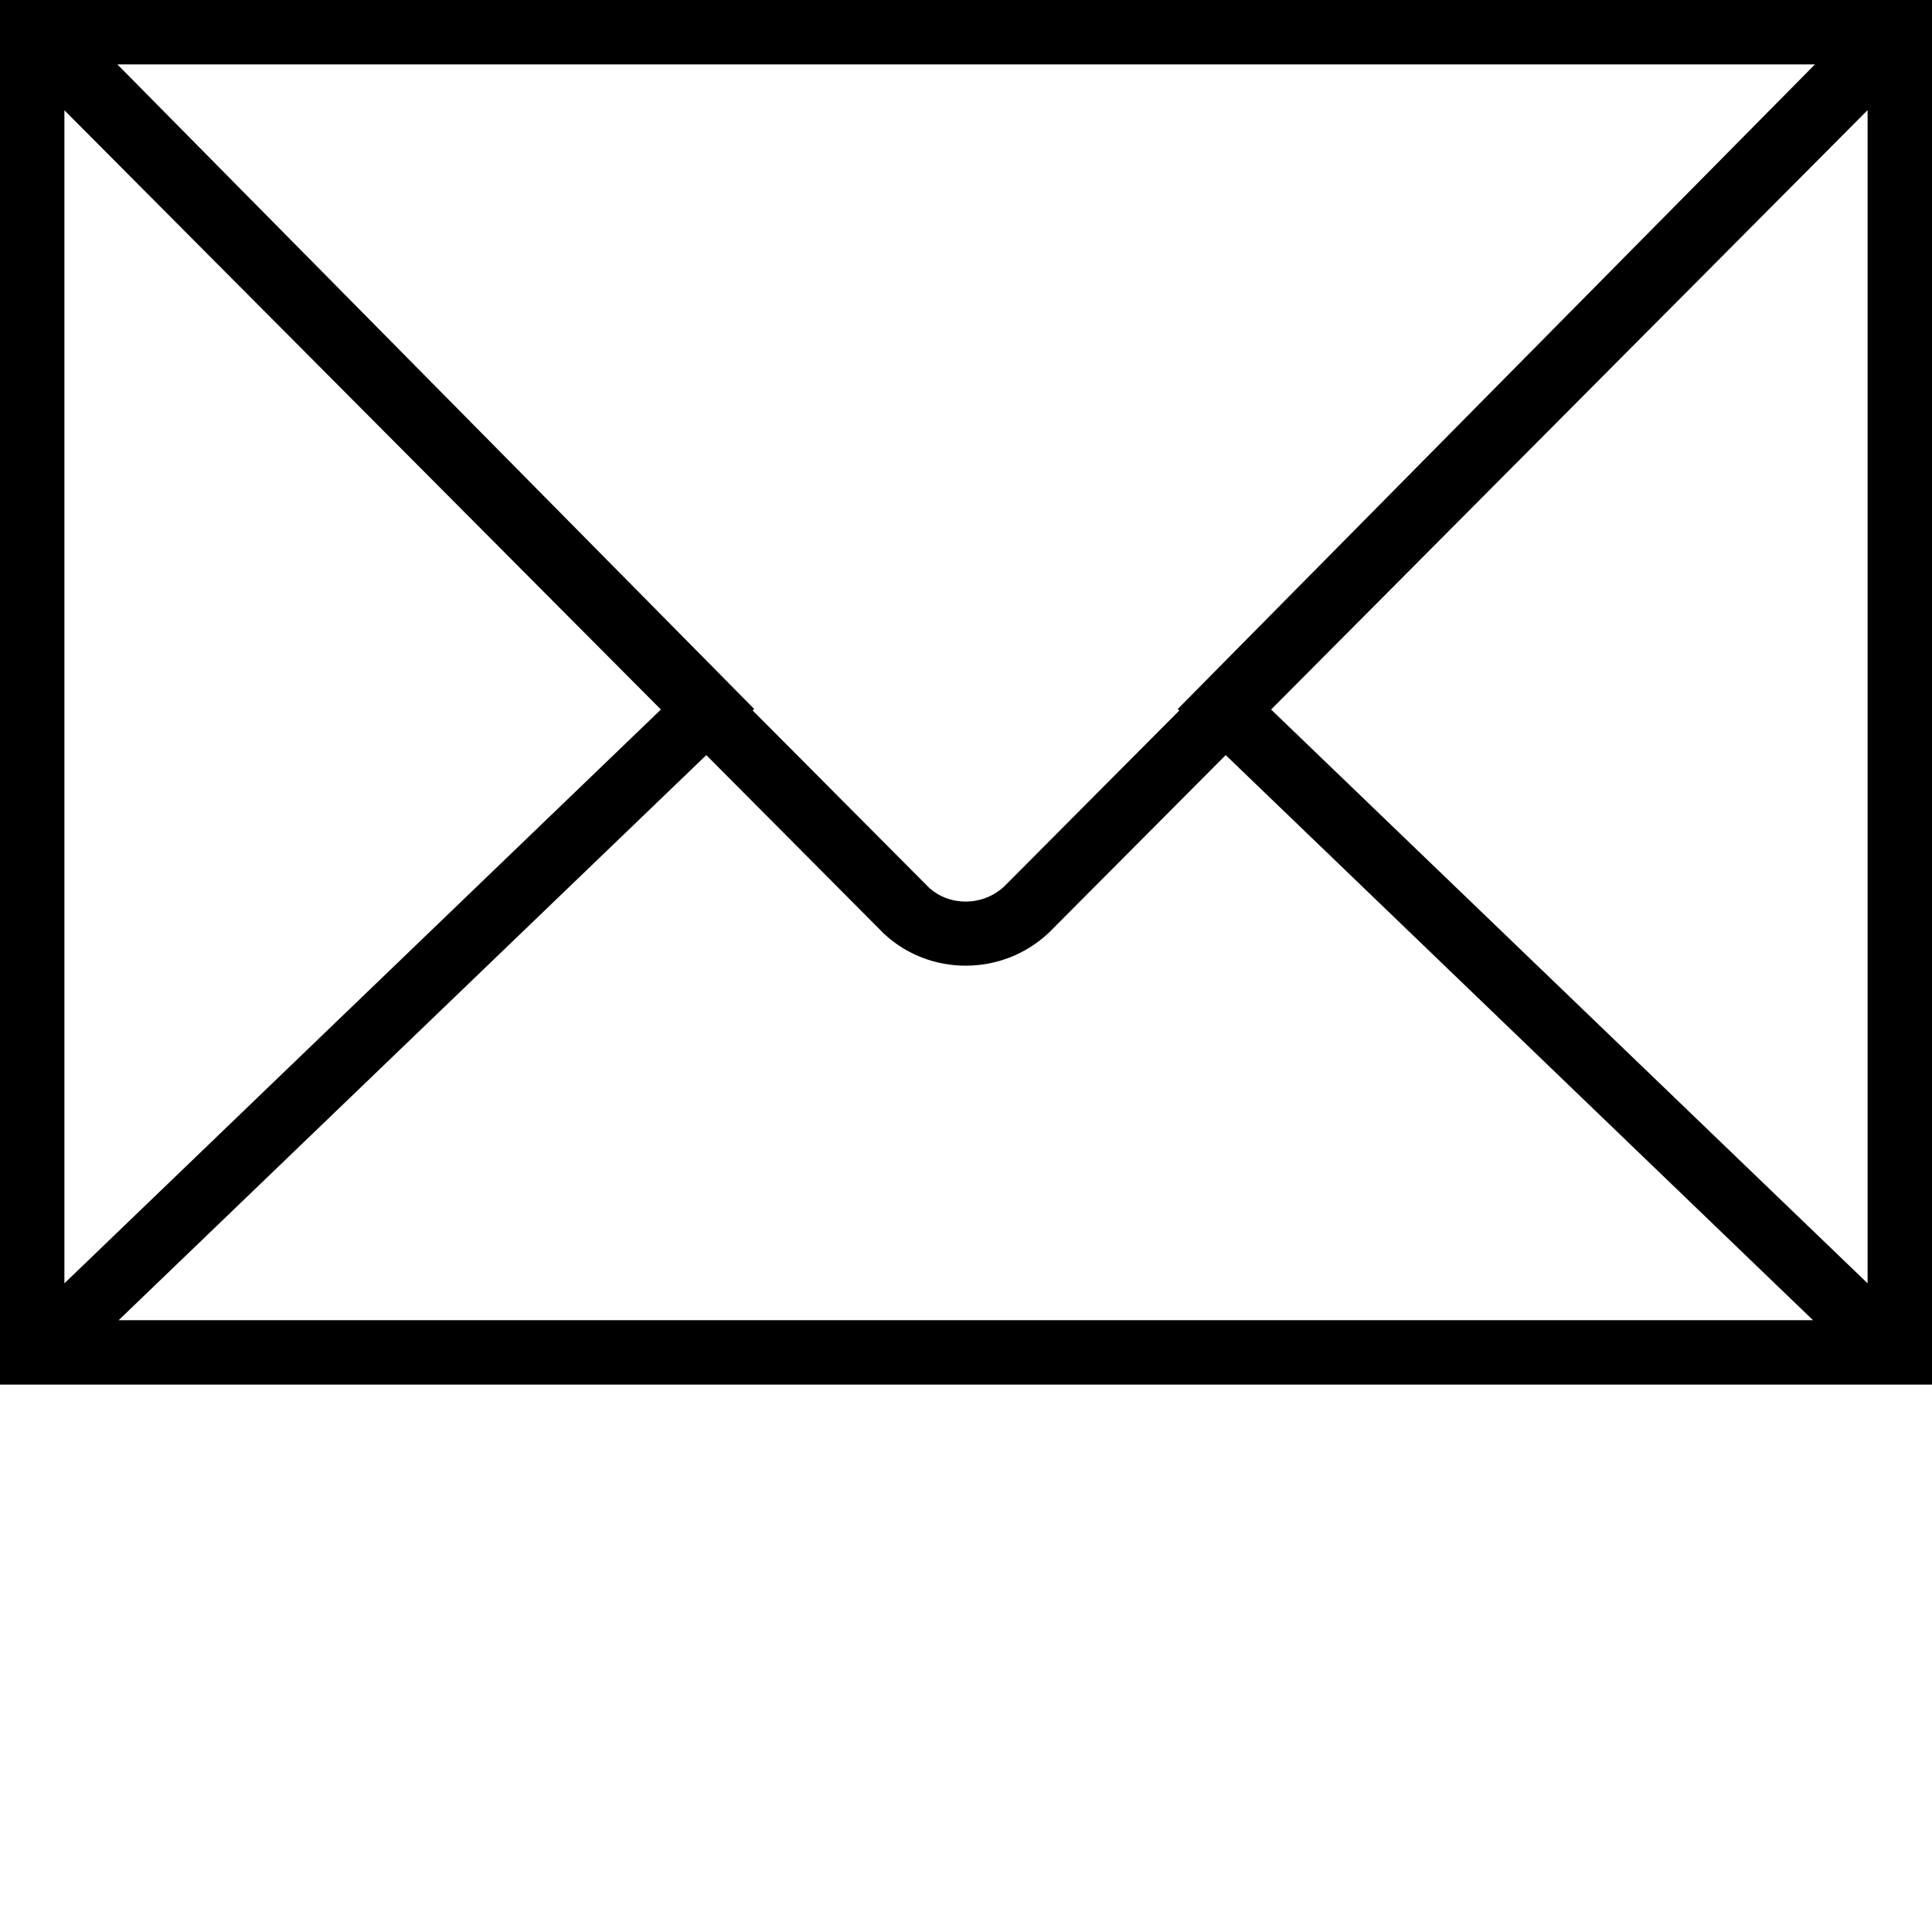 <svg width="12" height="12" viewBox="0 0 12 12" fill="none" xmlns="http://www.w3.org/2000/svg">
<path d="M0 0V0.458V8.142V8.6H12V8.142V0.458V0H0ZM7.325 4.413L6.236 5.507C6.103 5.63 5.896 5.63 5.769 5.512L4.675 4.413L4.684 4.403L0.729 0.4H11.273L7.315 4.404L7.325 4.413ZM4.105 4.407L0.4 7.971V0.685L4.105 4.407ZM4.387 4.69L5.491 5.8C5.633 5.932 5.815 5.998 5.998 5.998C6.183 5.998 6.368 5.931 6.514 5.794L7.613 4.69L11.261 8.2H0.737L4.387 4.69ZM7.895 4.407L11.6 0.684V7.971L7.895 4.407Z" fill="black"/>
</svg>
